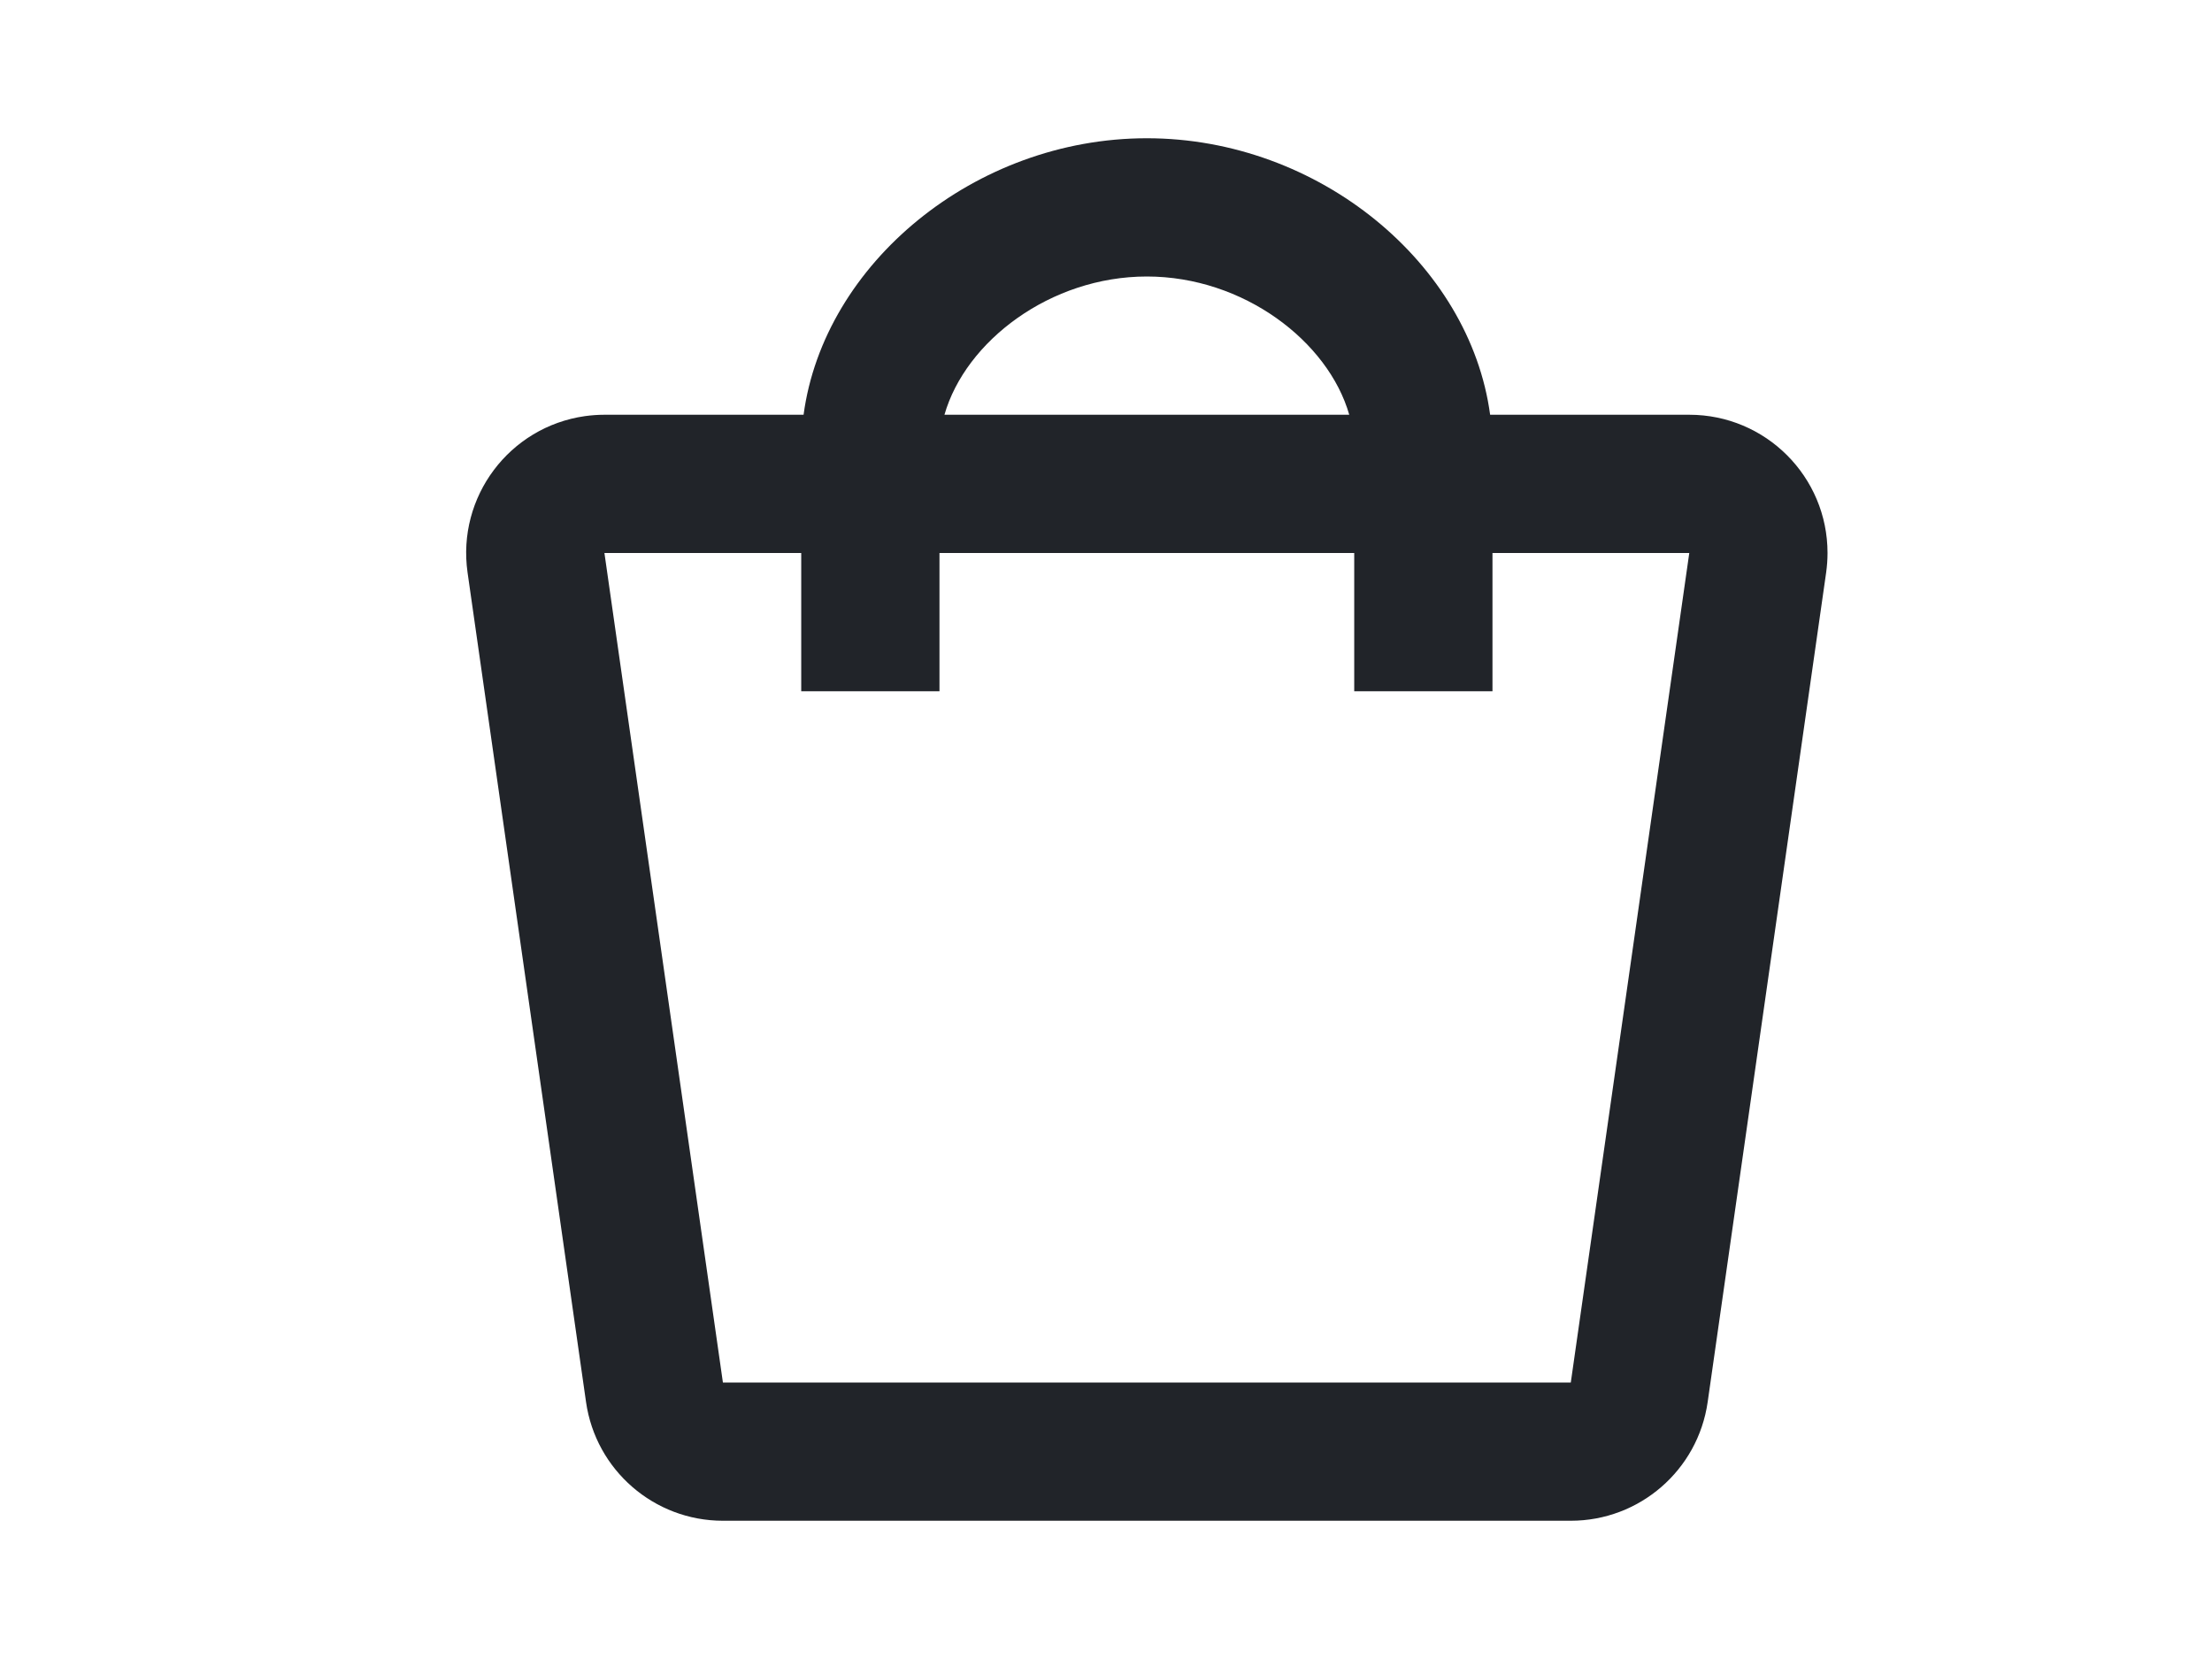 <svg width="32" height="24" viewBox="0 0 32 24" fill="none" xmlns="http://www.w3.org/2000/svg">
<path fill-rule="evenodd" clip-rule="evenodd" d="M11.625 6C11.918 3.815 14.102 2 16.591 2C19.08 2 21.263 3.815 21.557 6H24.438C25.543 6 26.438 6.895 26.438 8C26.438 8.095 26.431 8.189 26.418 8.283L24.704 20.283C24.563 21.268 23.719 22 22.724 22H10.458C9.463 22 8.619 21.268 8.478 20.283L6.764 8.283C6.608 7.189 7.368 6.176 8.461 6.02C8.555 6.007 8.649 6 8.744 6H11.625ZM19.519 6C19.215 4.938 17.989 4 16.591 4C15.193 4 13.967 4.938 13.663 6H19.519ZM8.744 8H11.591V10H13.591V8H19.591V10H21.591V8H24.438L22.724 20H10.458L8.744 8Z" fill="#212429"/>
</svg>

